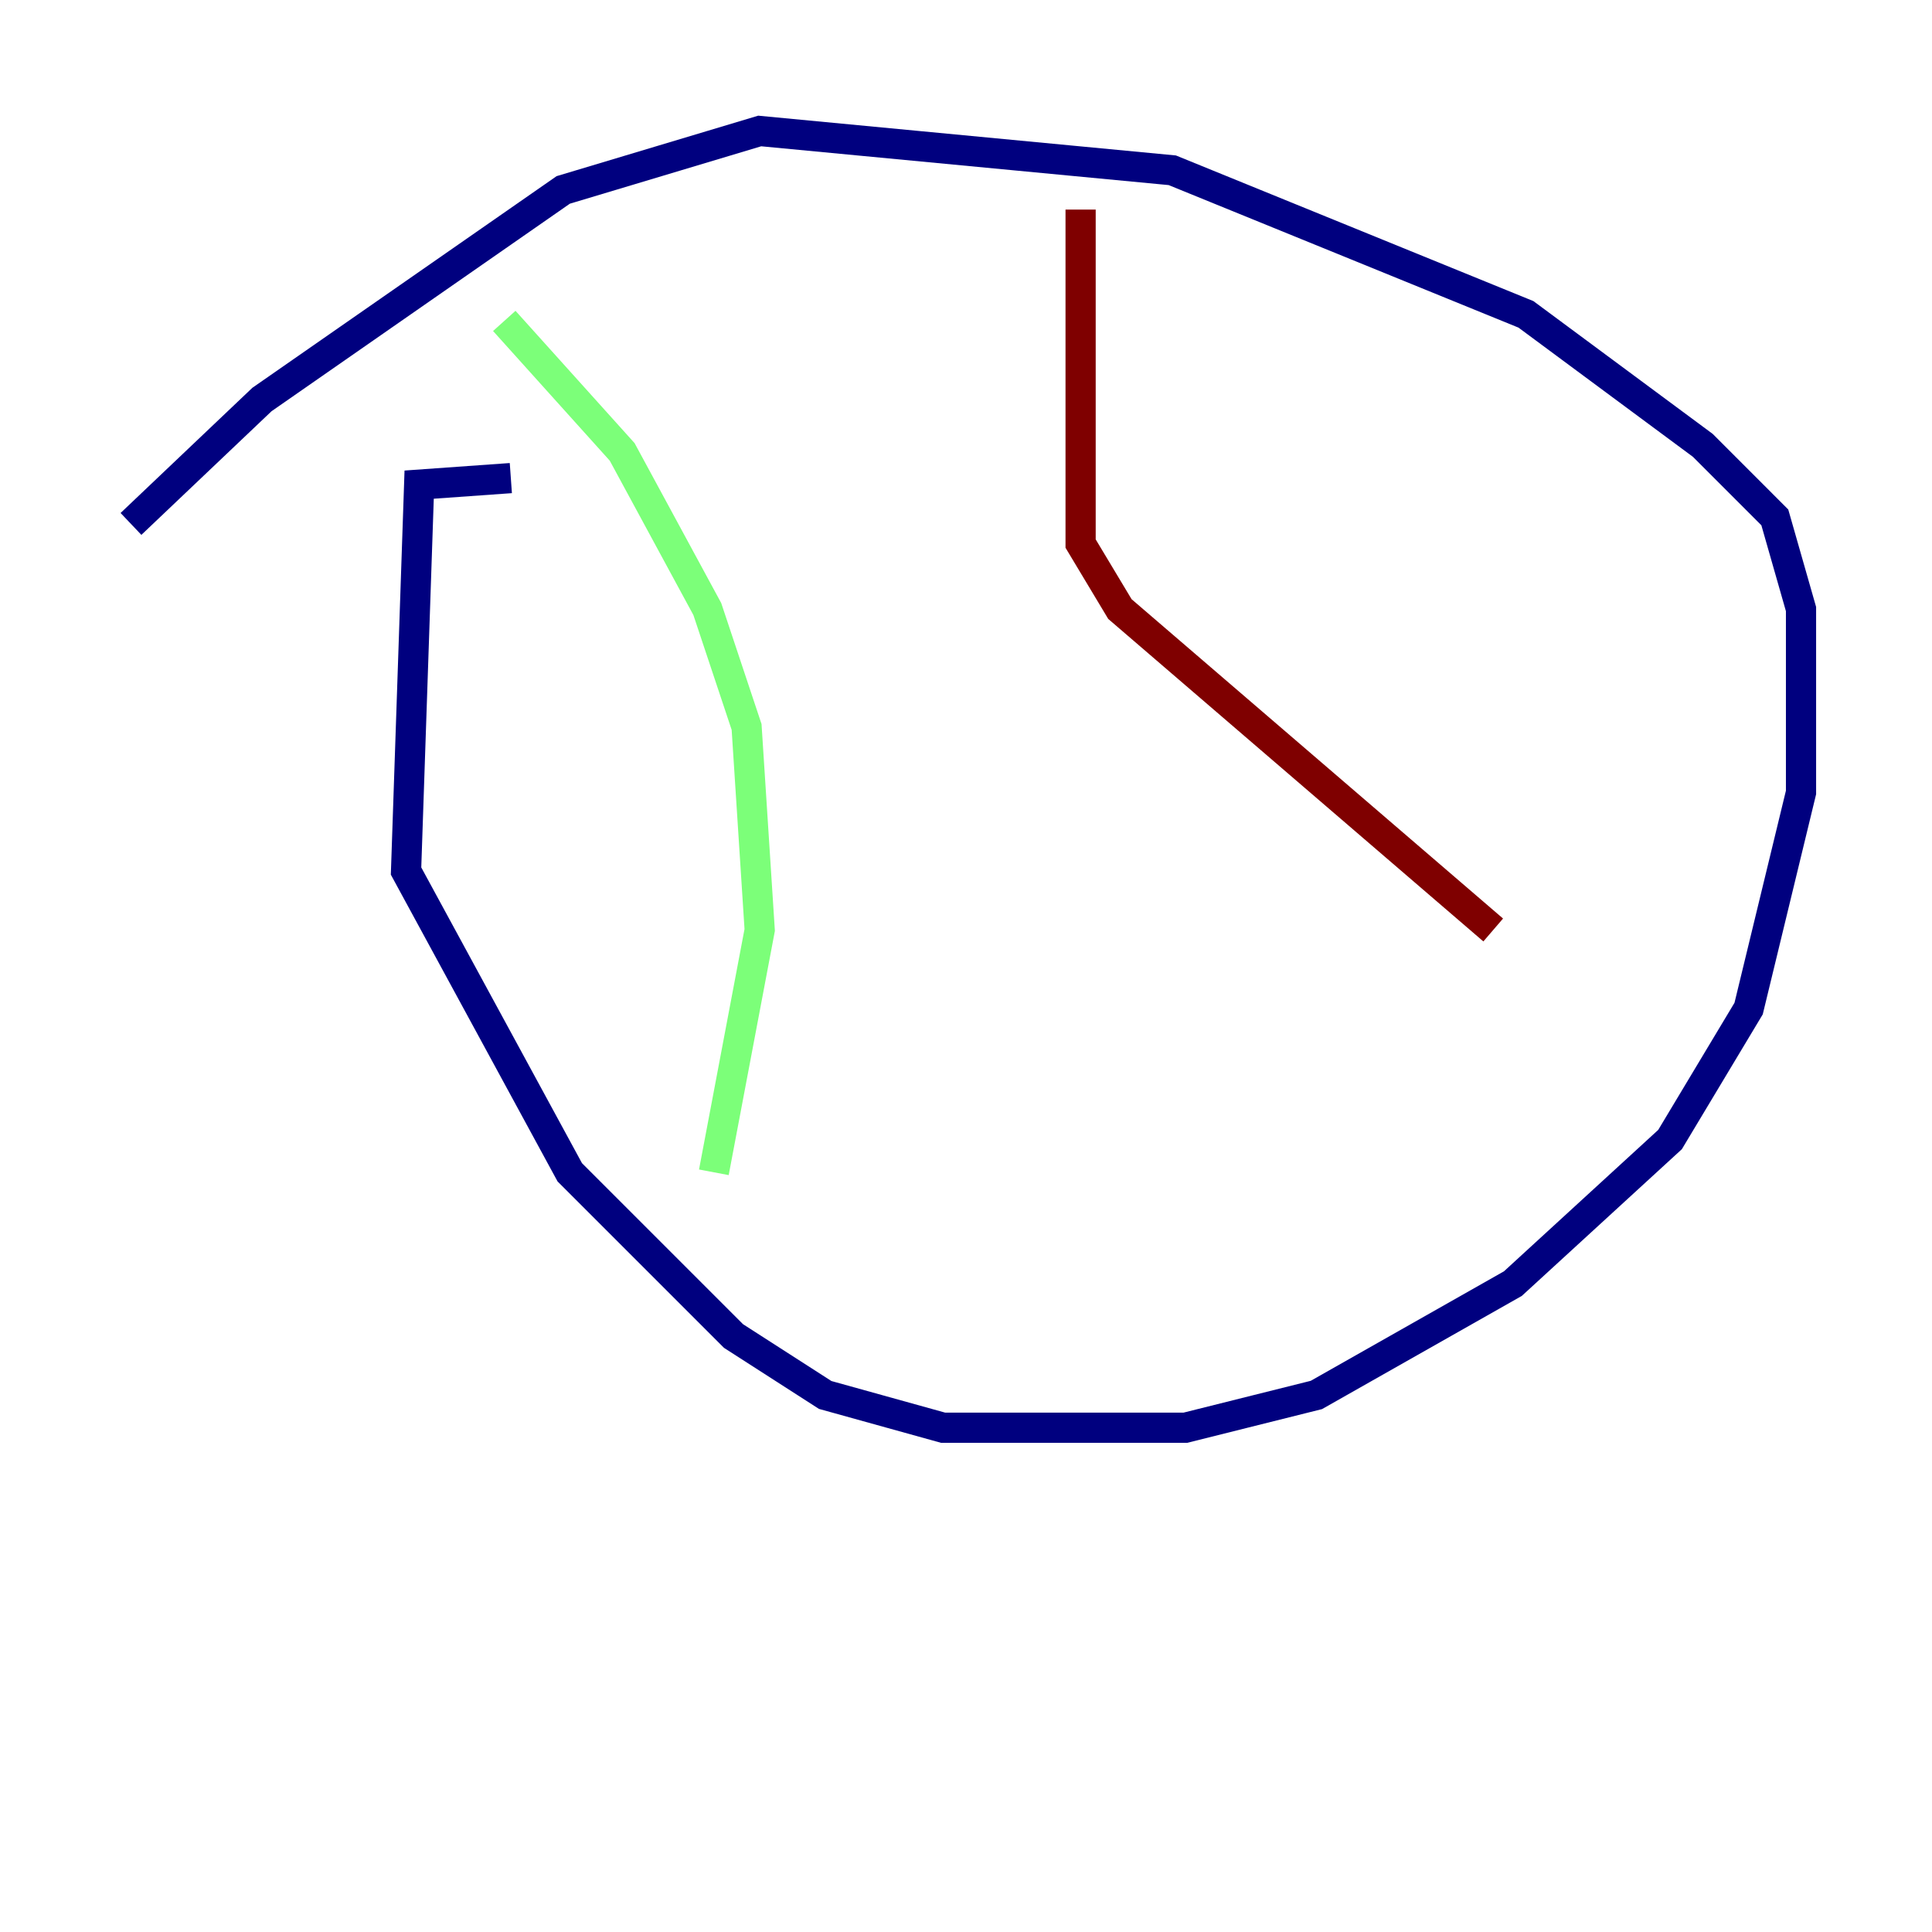 <?xml version="1.0" encoding="utf-8" ?>
<svg baseProfile="tiny" height="128" version="1.2" viewBox="0,0,128,128" width="128" xmlns="http://www.w3.org/2000/svg" xmlns:ev="http://www.w3.org/2001/xml-events" xmlns:xlink="http://www.w3.org/1999/xlink"><defs /><polyline fill="none" points="33.844,31.675 27.77,32.108 26.902,57.709 37.749,77.668 48.597,88.515 54.671,92.42 62.481,94.59 78.536,94.59 87.214,92.42 100.231,85.044 110.644,75.498 115.851,66.82 119.322,52.502 119.322,40.352 117.586,34.278 112.814,29.505 101.098,20.827 77.668,11.281 50.332,8.678 37.315,12.583 17.356,26.468 8.678,34.712" stroke="#00007f" stroke-width="2" /><polyline fill="none" points="33.41,21.261 41.22,29.939 46.861,40.352 49.464,48.163 50.332,61.614 47.295,77.668" stroke="#7cff79" stroke-width="2" /><polyline fill="none" points="71.593,13.885 71.593,36.014 74.197,40.352 98.929,61.614" stroke="#7f0000" stroke-width="2" /></svg>